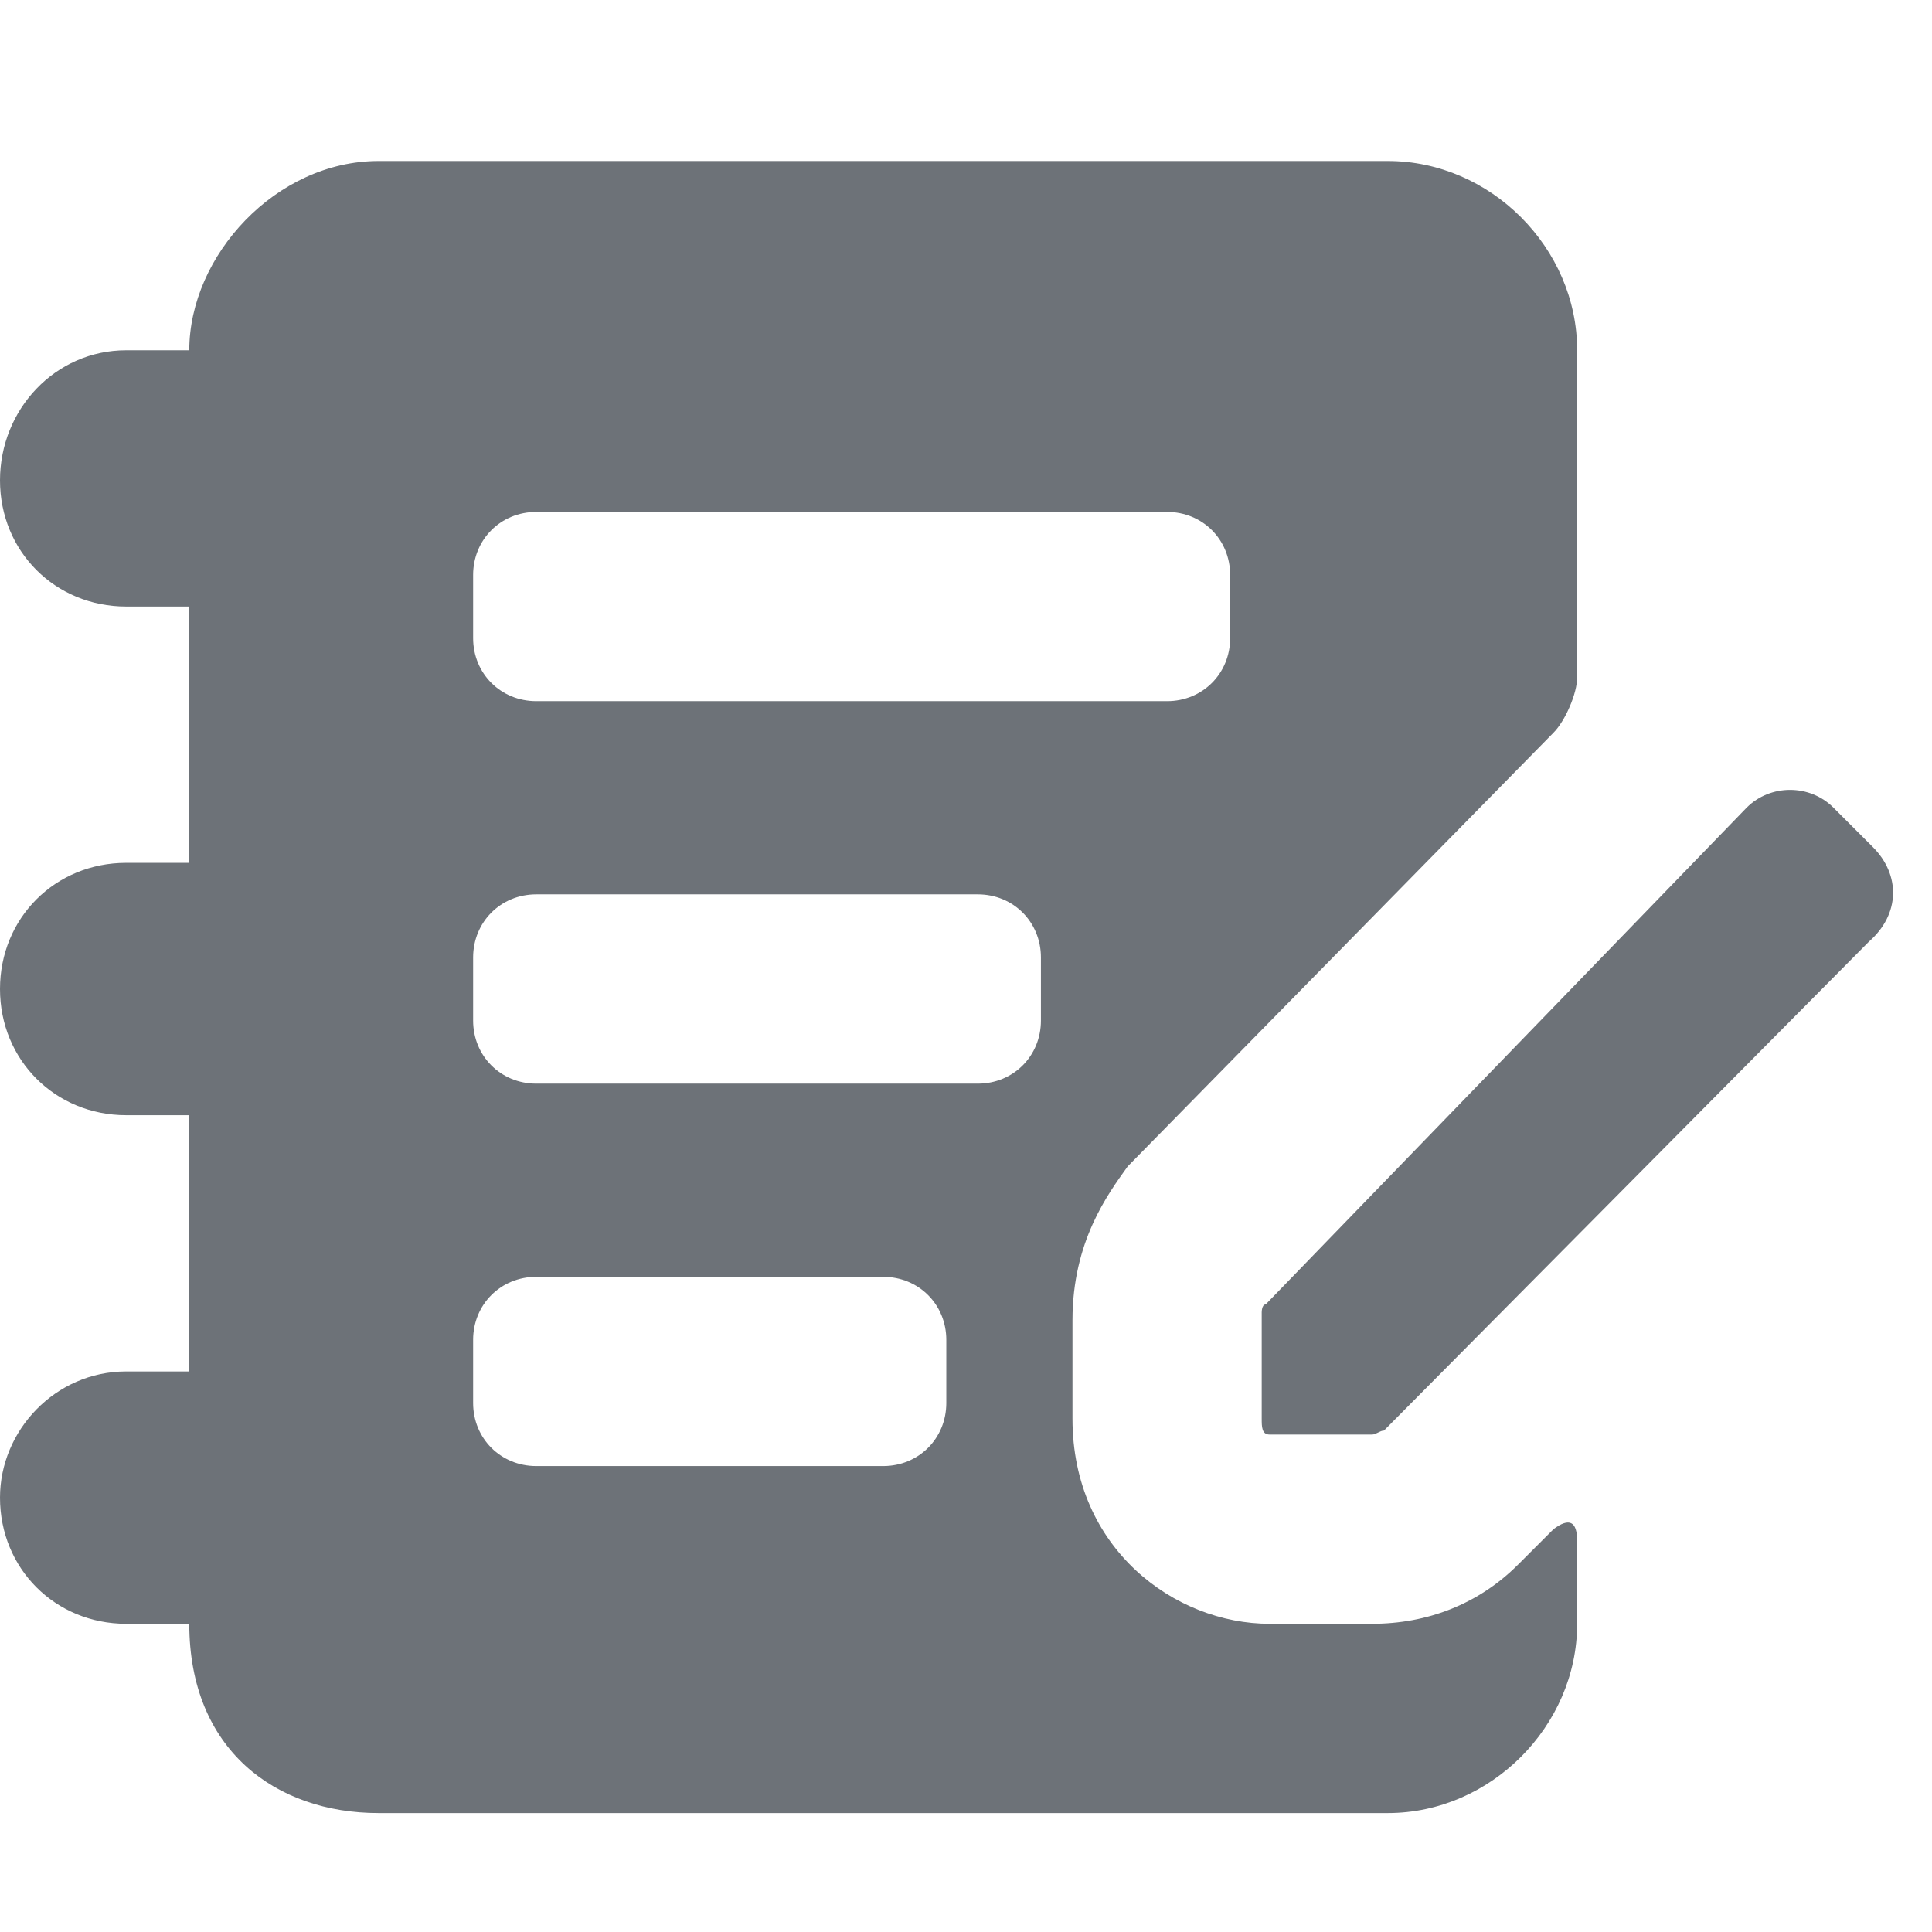 <?xml version="1.0" encoding="UTF-8"?> <svg xmlns="http://www.w3.org/2000/svg" xmlns:xlink="http://www.w3.org/1999/xlink" width="36px" height="36px" viewBox="0 0 36 36" version="1.1"><!-- Generator: Sketch 61.2 (89653) - https://sketch.com --><title>icon_note</title><desc>Created with Sketch.</desc><g id="icon_note" stroke="none" stroke-width="1" fill="none" fill-rule="evenodd"><g id="note" transform="translate(0, 3)" fill="#6D7278" fill-rule="nonzero"><path d="M28.947,25.494 L28.286,26.155 C27.551,26.89 26.596,27.257 25.567,27.257 L23.657,27.257 C21.894,27.257 19.984,25.861 19.984,23.437 L19.984,21.6 C19.984,20.131 20.645,19.249 21.012,18.735 L28.947,10.653 C29.167,10.433 29.388,9.918 29.388,9.624 L29.388,3.527 C29.388,1.616 27.771,6.52539247e-16 25.861,6.52539247e-16 L7.053,6.52539247e-16 C5.143,6.52539247e-16 3.527,1.763 3.527,3.527 L2.351,3.527 C1.029,3.527 -4.56777473e-15,4.629 -4.56777473e-15,5.951 C-4.56777473e-15,7.273 1.029,8.302 2.351,8.302 L3.527,8.302 L3.527,13.078 L2.351,13.078 C1.029,13.078 -4.56777473e-15,14.106 -4.56777473e-15,15.429 C-4.56777473e-15,16.751 1.029,17.78 2.351,17.78 L3.527,17.78 L3.527,22.555 L2.351,22.555 C1.029,22.555 -4.56777473e-15,23.657 -4.56777473e-15,24.906 C-4.56777473e-15,26.229 1.029,27.257 2.351,27.257 L3.527,27.257 C3.527,29.608 5.143,30.784 7.053,30.784 L25.861,30.784 C27.771,30.784 29.388,29.167 29.388,27.257 L29.388,25.714 C29.388,25.347 29.241,25.273 28.947,25.494 Z M22.922,8.89 C22.922,9.551 22.408,10.065 21.747,10.065 L9.992,10.065 C9.331,10.065 8.816,9.551 8.816,8.89 L8.816,7.714 C8.816,7.053 9.331,6.539 9.992,6.539 L21.747,6.539 C22.408,6.539 22.922,7.053 22.922,7.714 L22.922,8.89 Z M17.633,23.143 C17.633,23.804 17.118,24.318 16.457,24.318 L9.992,24.318 C9.331,24.318 8.816,23.804 8.816,23.143 L8.816,21.967 C8.816,21.306 9.331,20.792 9.992,20.792 L16.457,20.792 C17.118,20.792 17.633,21.306 17.633,21.967 L17.633,23.143 Z M19.396,16.016 C19.396,16.678 18.882,17.192 18.22,17.192 L9.992,17.192 C9.331,17.192 8.816,16.678 8.816,16.016 L8.816,14.841 C8.816,14.18 9.331,13.665 9.992,13.665 L18.22,13.665 C18.882,13.665 19.396,14.18 19.396,14.841 L19.396,16.016 Z M34.898,12.784 L34.163,12.049 C33.722,11.608 32.988,11.608 32.547,12.049 L23.584,21.306 C23.51,21.306 23.51,21.453 23.51,21.453 L23.51,23.437 C23.51,23.584 23.51,23.731 23.657,23.731 L25.567,23.731 C25.641,23.731 25.714,23.657 25.788,23.657 L34.824,14.547 C35.412,14.033 35.412,13.298 34.898,12.784 L34.898,12.784 Z" id="Shape"></path></g></g></svg> 
